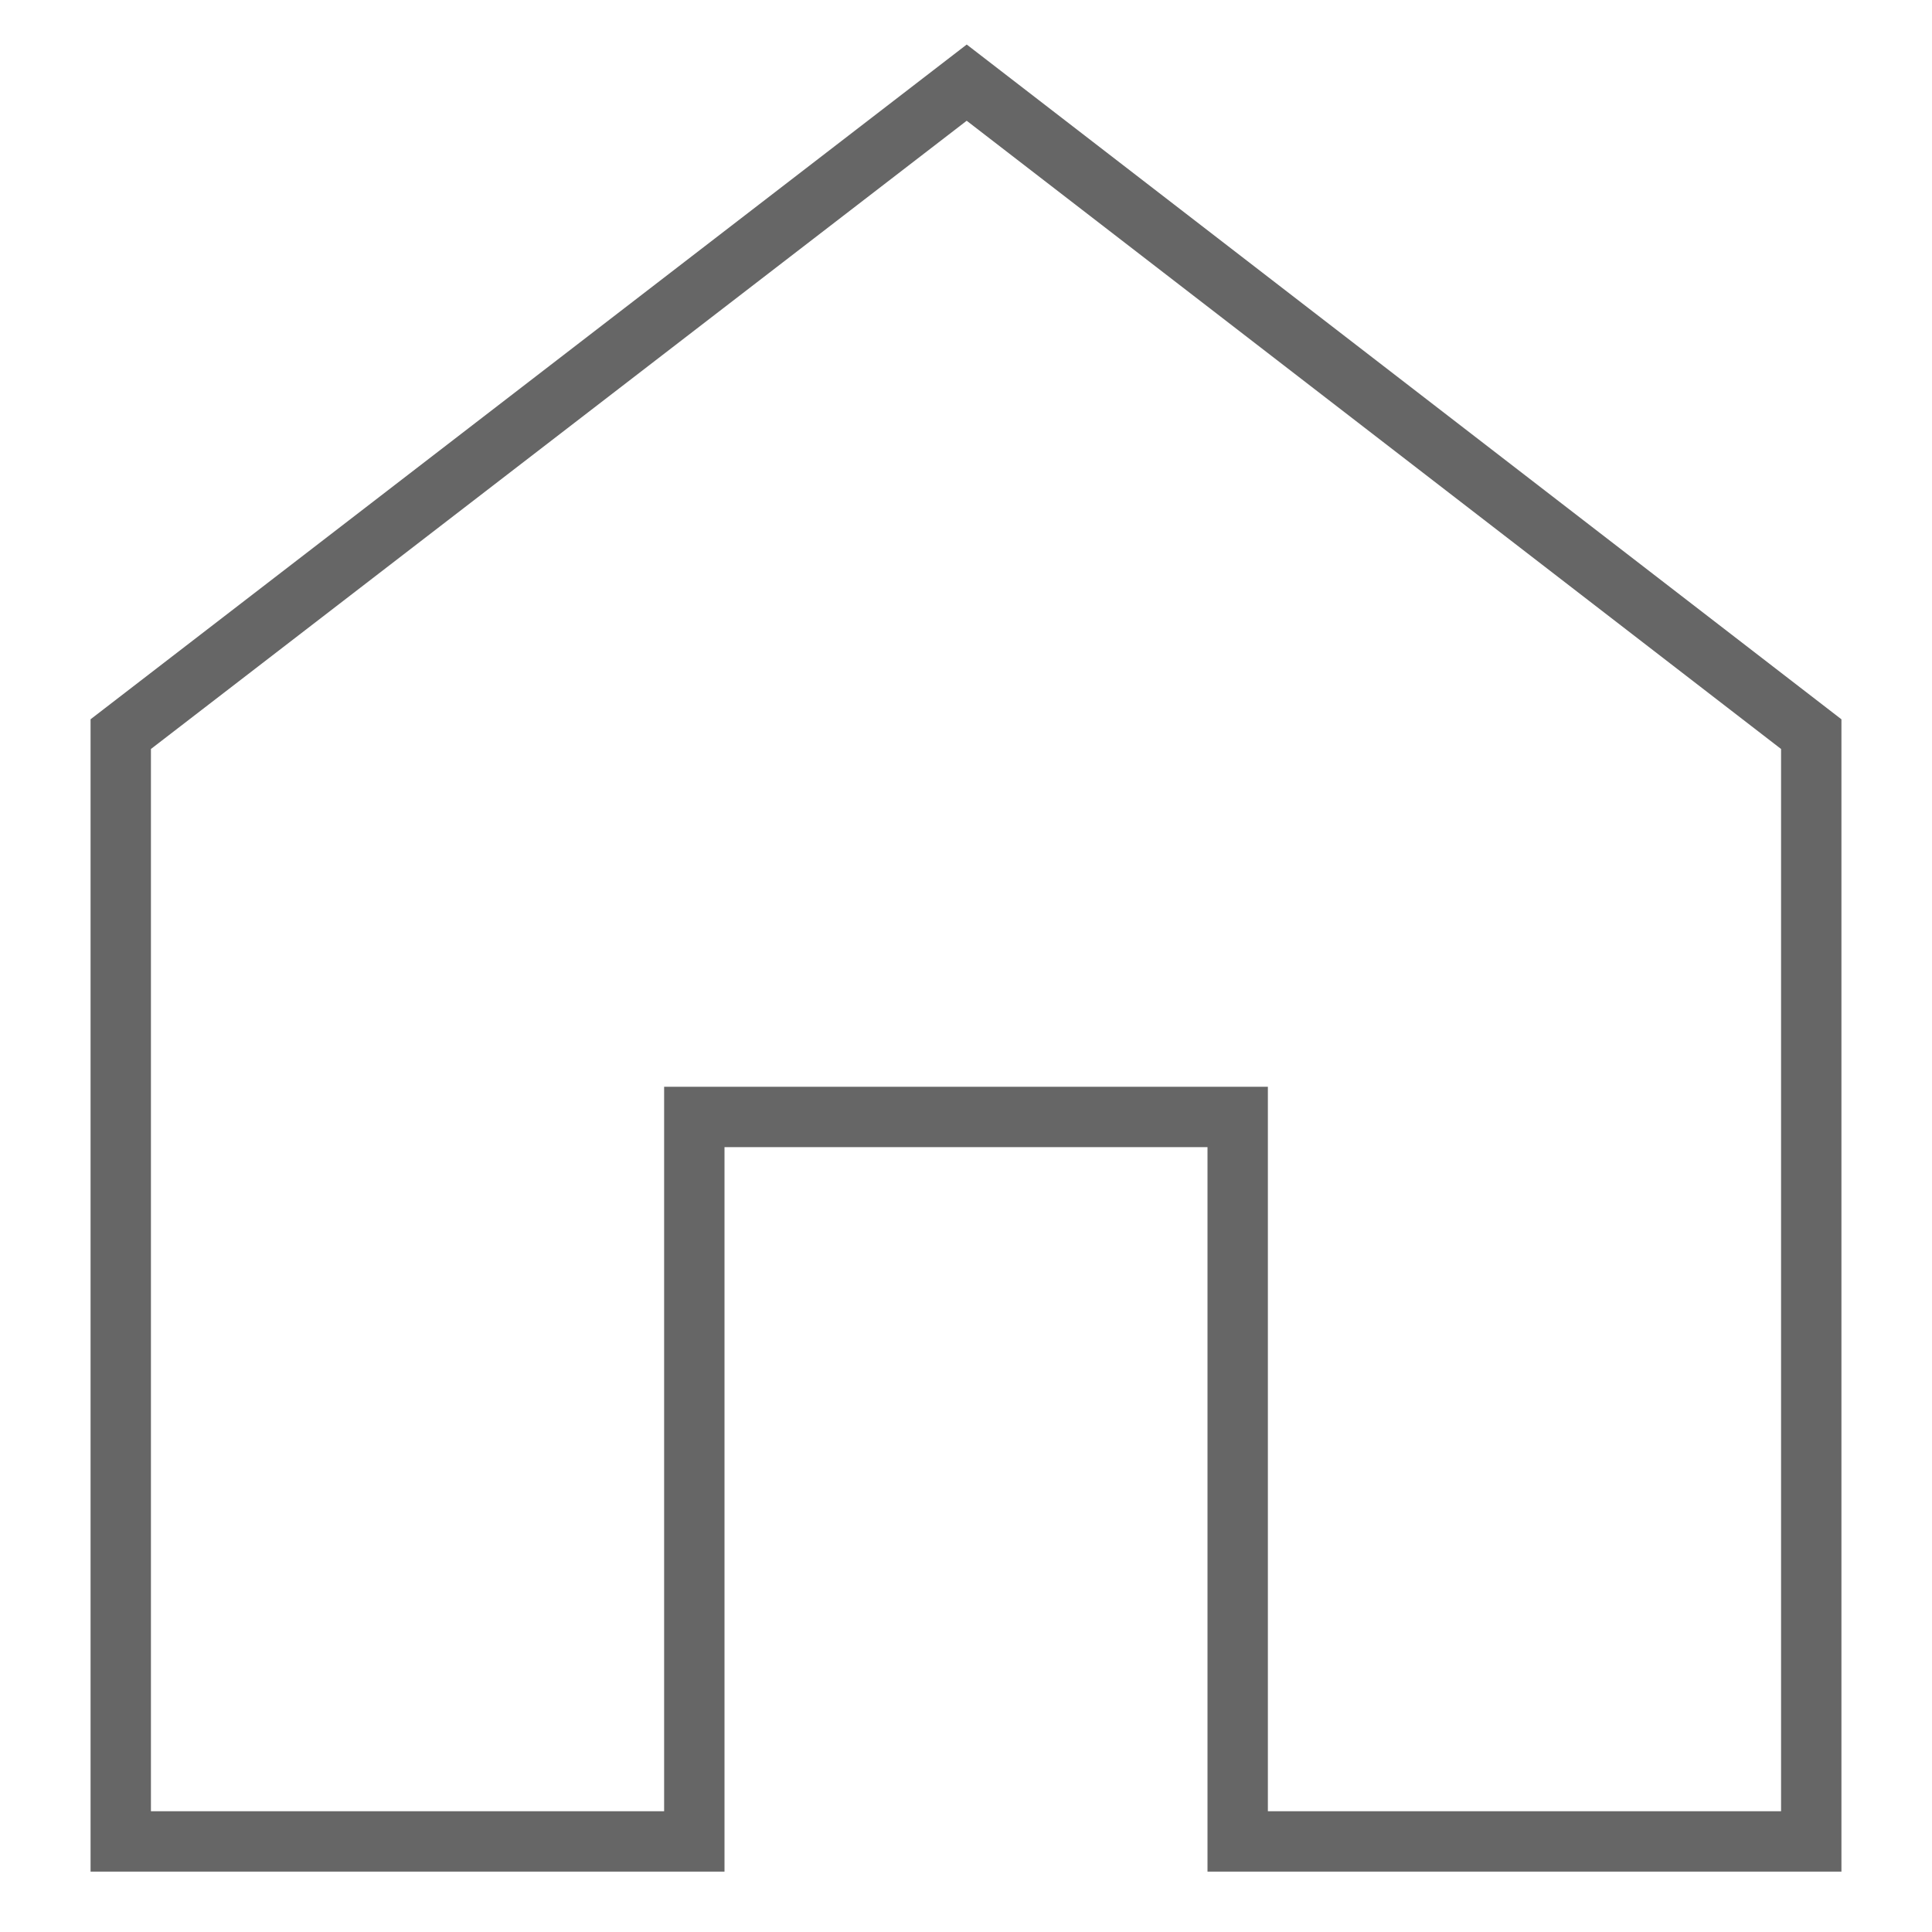 <?xml version="1.0" encoding="utf-8"?>
<!-- Generator: Adobe Illustrator 16.0.0, SVG Export Plug-In . SVG Version: 6.00 Build 0)  -->
<!DOCTYPE svg PUBLIC "-//W3C//DTD SVG 1.1//EN" "http://www.w3.org/Graphics/SVG/1.1/DTD/svg11.dtd">
<svg version="1.1" id="Слой_1" xmlns="http://www.w3.org/2000/svg" xmlns:xlink="http://www.w3.org/1999/xlink" x="0px" y="0px"
	 width="64px" height="64px" viewBox="0 0 64 64" enable-background="new 0 0 64 64" xml:space="preserve">
<rect opacity="0" fill="#FFFFFF" width="64" height="64"/>
<path fill="#666666" d="M32.023,4L59,24.811V60H42V36H22v24H5V24.811L32.023,4 M32.024,1.475L3,23.827V62h21V38h16v24h21V23.828
	L32.024,1.475L32.024,1.475z"/>
</svg>
